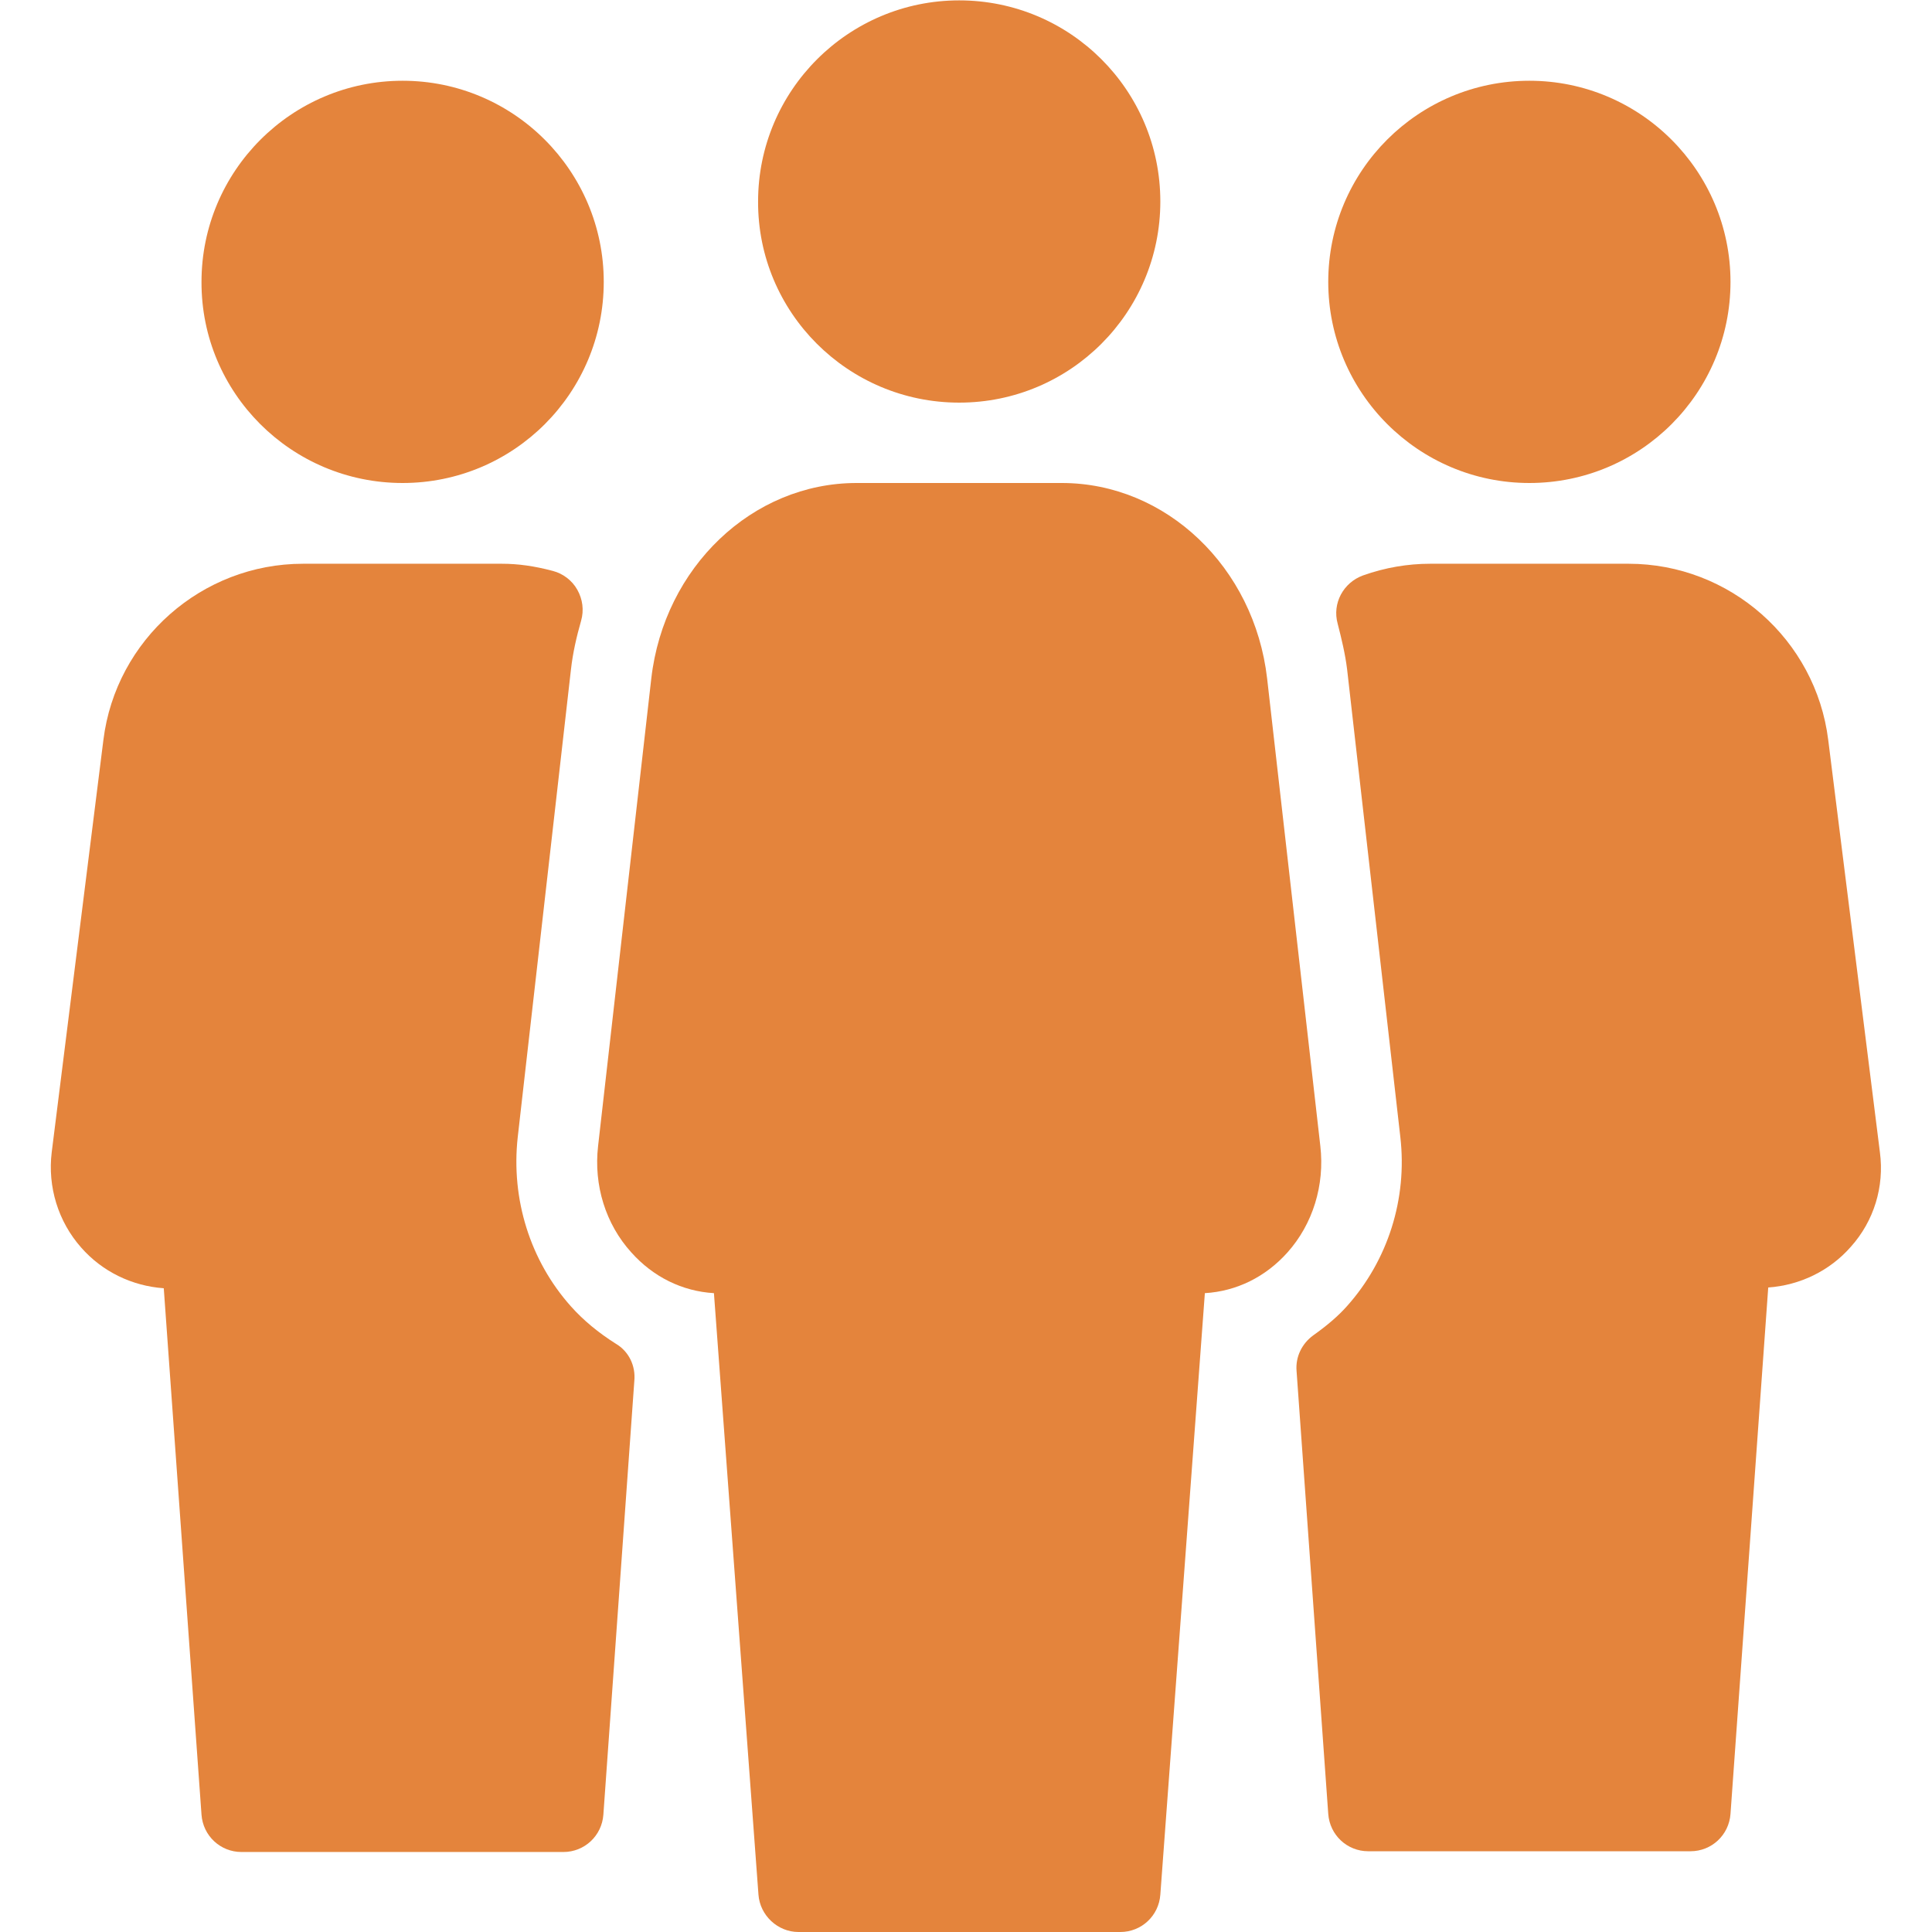 <?xml version="1.0" encoding="UTF-8"?> <!-- Generator: Adobe Illustrator 23.0.6, SVG Export Plug-In . SVG Version: 6.00 Build 0) --> <svg xmlns="http://www.w3.org/2000/svg" xmlns:xlink="http://www.w3.org/1999/xlink" id="Layer_1" x="0px" y="0px" viewBox="0 0 512 512" style="enable-background:new 0 0 512 512;" xml:space="preserve"> <style type="text/css"> .st0{fill:#E4843C;} </style> <g> <g> <g> <path class="st0" d="M254.2,106.7c29.5,0,53.3-23.9,53.3-53.3c0-29.5-23.9-53.3-53.3-53.3s-53.3,23.9-53.3,53.3 C200.8,82.8,224.7,106.7,254.2,106.7z"></path> <path class="st0" d="M405.3,128c29.5,0,53.3-23.9,53.3-53.3c0-29.4-23.9-53.3-53.3-53.3S352,45.2,352,74.7 C352,104.1,375.9,128,405.3,128z"></path> <path class="st0" d="M106.7,128c29.5,0,53.3-23.9,53.3-53.3c0-29.4-23.9-53.3-53.3-53.3c-29.4,0-53.3,23.9-53.3,53.3 C53.3,104.1,77.2,128,106.7,128z"></path> <path class="st0" d="M498.2,305.4l-13.7-109.3c-3.3-26.6-26.1-46.7-52.9-46.7H379c-5.9,0-11.9,1-17.8,3.1 c-5.2,1.9-8.2,7.4-6.7,12.8c1,3.9,2,8,2.5,12.1l14.1,123.9c1.9,16.4-3.3,32.7-14.1,44.8c-2.3,2.6-5.2,5.1-9,7.8 c-3,2.2-4.7,5.7-4.4,9.4l8.4,117.4c0.4,5.6,5,9.9,10.6,9.9H448c5.6,0,10.2-4.3,10.6-9.9l10-139.5c8.4-0.6,16.3-4.4,21.9-10.8 C496.6,323.6,499.4,314.5,498.2,305.4L498.2,305.4z"></path> <path class="st0" d="M163.2,356.1c-4.6-2.9-8.6-6.2-11.9-9.9c-10.8-12.1-15.9-28.4-14.1-44.8l14.1-123.9c0.5-4.5,1.5-8.8,2.7-13 c0.8-2.8,0.4-5.7-1-8.2c-1.4-2.5-3.8-4.3-6.5-5c-4.9-1.3-9.2-1.9-13.5-1.9H80.3c-26.8,0-49.6,20.1-52.9,46.7L13.7,305.4 c-1.1,9.1,1.7,18.3,7.8,25.2c5.6,6.4,13.5,10.2,21.9,10.8l10,139.5c0.4,5.6,5,9.9,10.6,9.9h85.3c5.6,0,10.2-4.3,10.6-9.9 l8.2-114.9C168.5,361.9,166.6,358.1,163.2,356.1L163.2,356.1z"></path> <path class="st0" d="M349.9,303.7l-14.1-123.9c-3.4-29.5-26.8-51.8-54.4-51.8H227c-27.6,0-51,22.3-54.4,51.8l-14.1,123.9 c-1.2,10.4,2,20.7,8.8,28.2c5.8,6.5,13.5,10.3,21.9,10.8l11.8,159.4c0.4,5.5,5.1,9.9,10.6,9.9h85.3c5.6,0,10.2-4.3,10.6-9.9 l11.8-159.4c8.4-0.5,16.1-4.3,21.9-10.8C347.9,324.4,351.1,314.1,349.9,303.7L349.9,303.7z"></path> </g> </g> </g> </svg> 